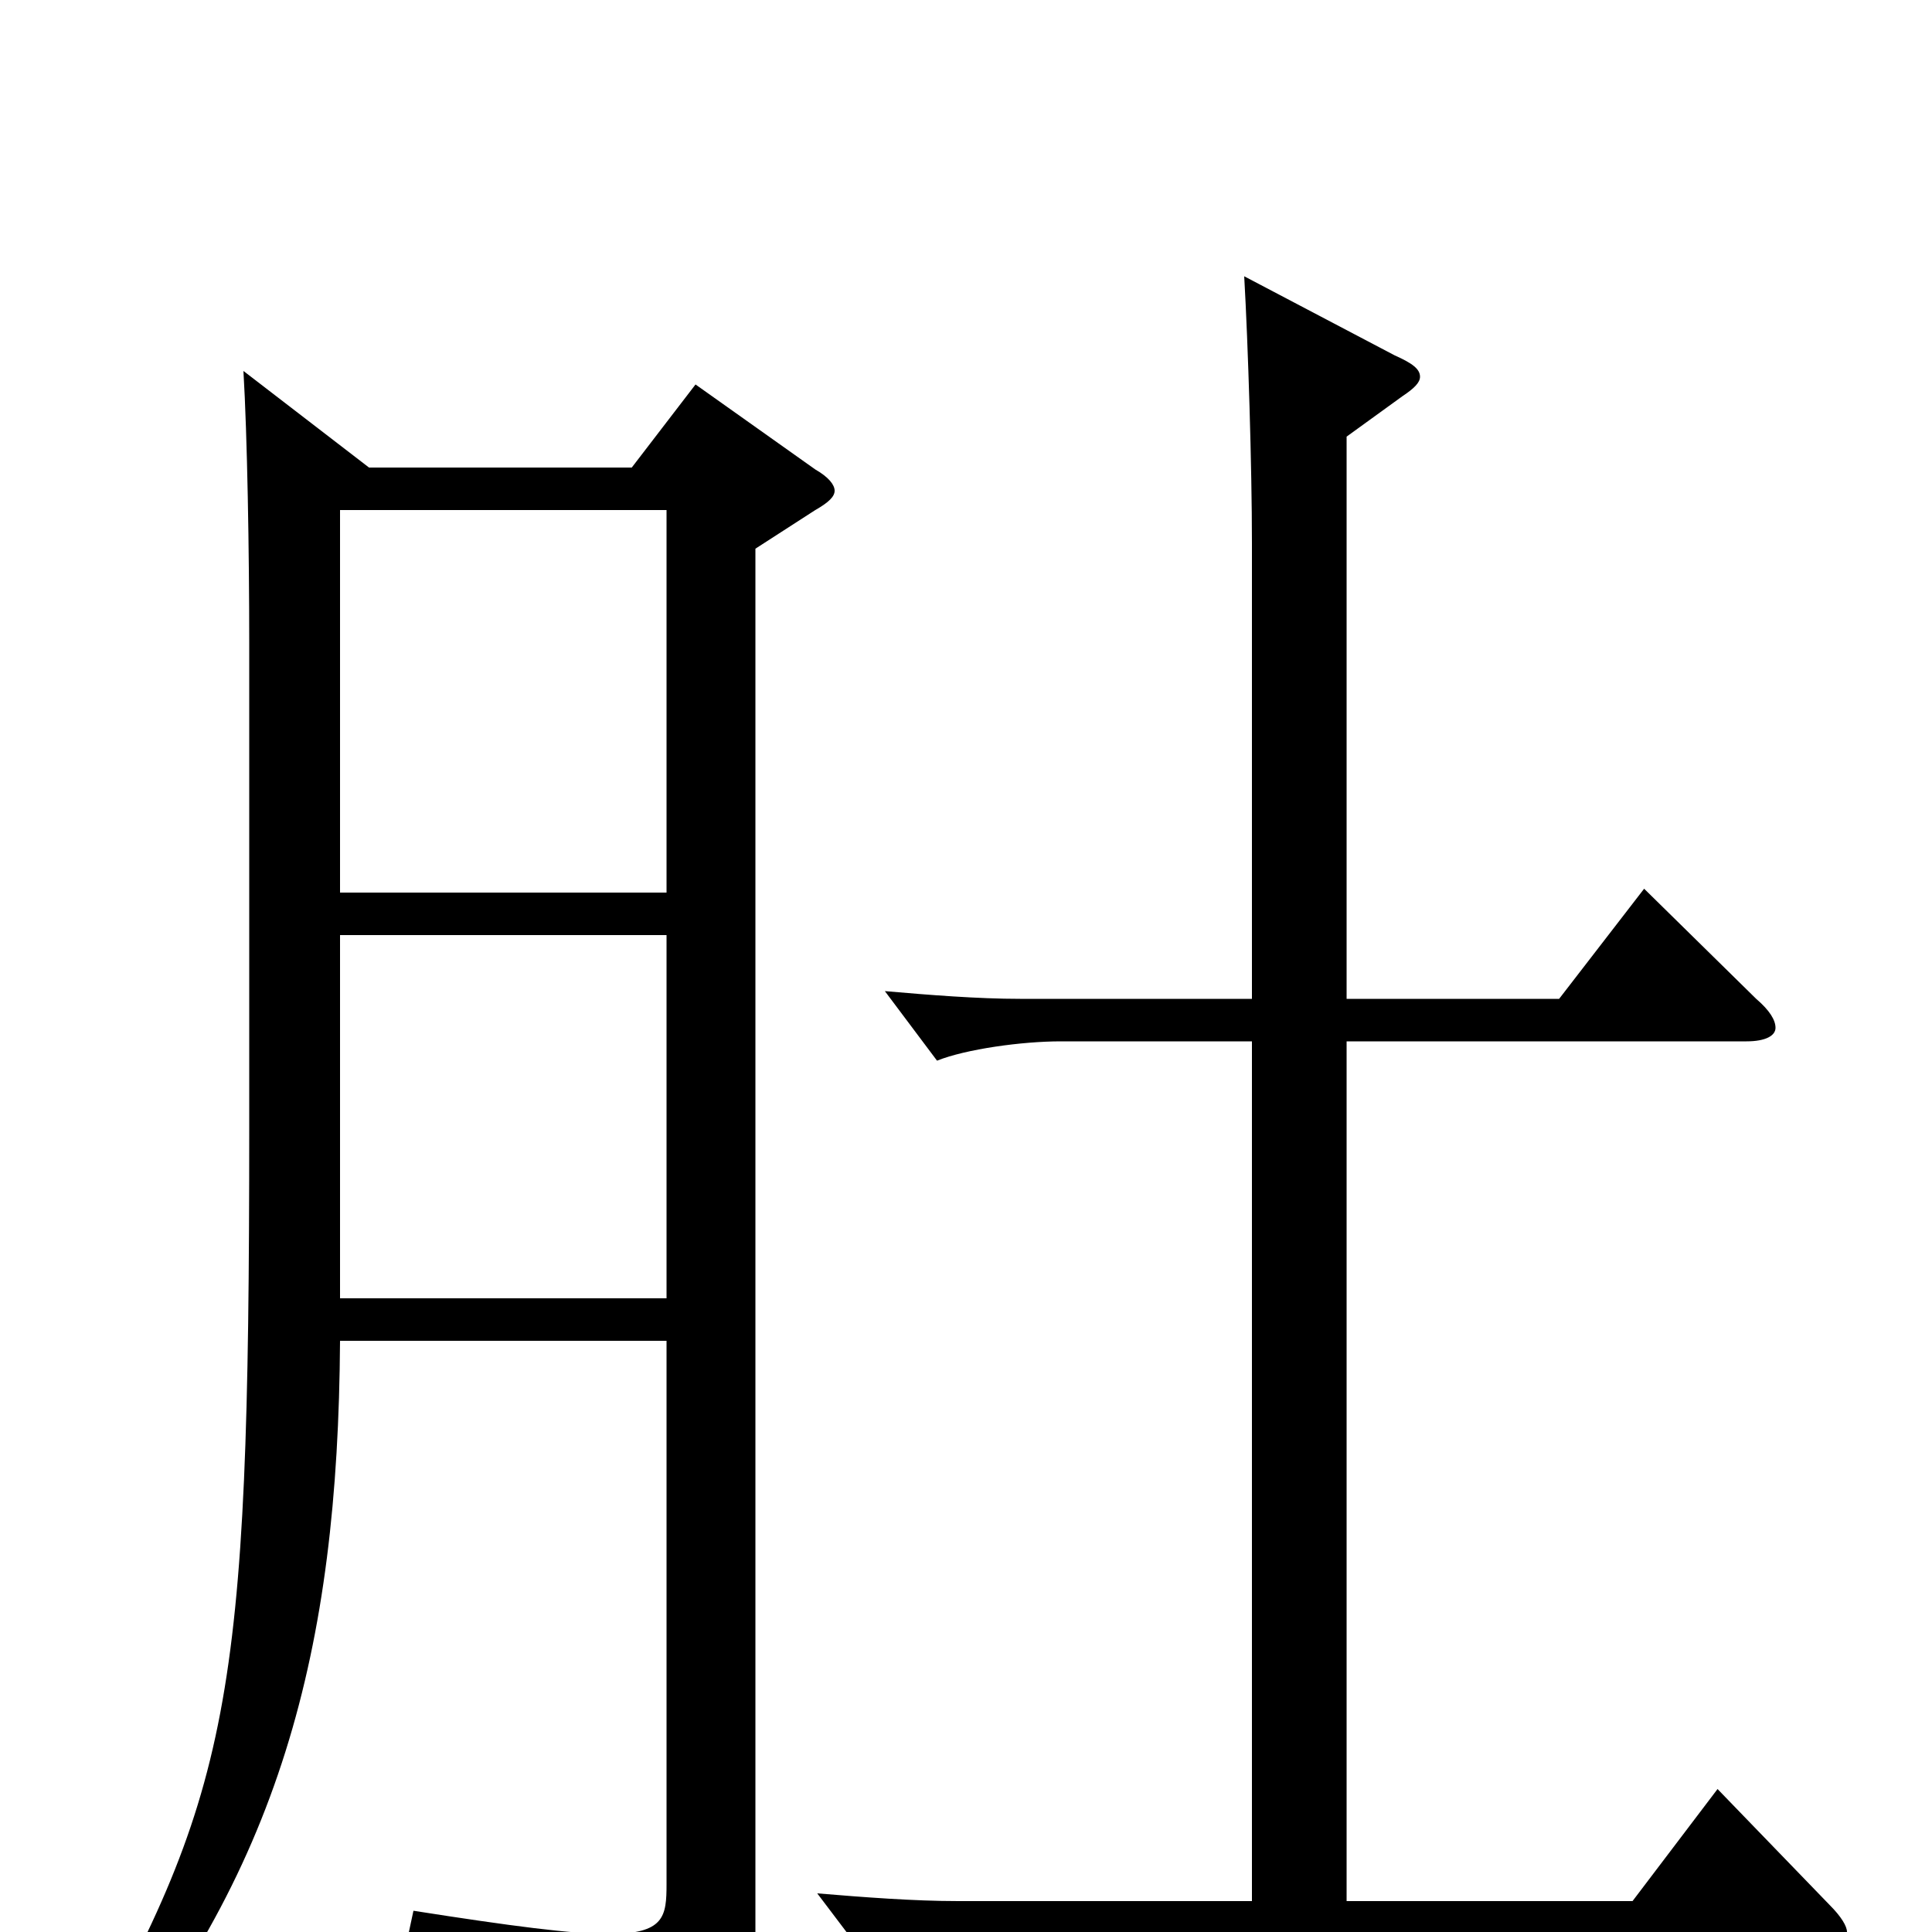 <svg xmlns="http://www.w3.org/2000/svg" viewBox="0 -1000 1000 1000">
	<path fill="#000000" d="M360 -801L327 -758H191L126 -808C128 -774 129 -715 129 -667V-416C129 -117 120 -72 36 76L46 87C145 -30 175 -146 176 -306H345V-25C345 -8 344 1 315 1C296 1 265 -3 214 -11L211 3C300 27 314 36 324 75C325 81 327 84 330 84C331 84 333 83 336 82C387 57 391 49 391 9V-716L422 -736C429 -740 432 -743 432 -746C432 -749 429 -753 422 -757ZM176 -538V-736H345V-538ZM176 -328V-516H345V-328ZM889 -74L845 -16H697V-461H904C914 -461 919 -464 919 -468C919 -472 916 -477 909 -483L851 -540L807 -483H697V-774L726 -795C732 -799 735 -802 735 -805C735 -809 731 -812 722 -816L644 -857C646 -822 648 -758 648 -719V-483H528C506 -483 481 -485 458 -487L485 -451C500 -457 529 -461 549 -461H648V-16H496C473 -16 447 -18 423 -20L451 17C467 11 497 7 518 7H942C951 7 956 5 956 0C956 -3 953 -8 947 -14Z"/>
</svg>